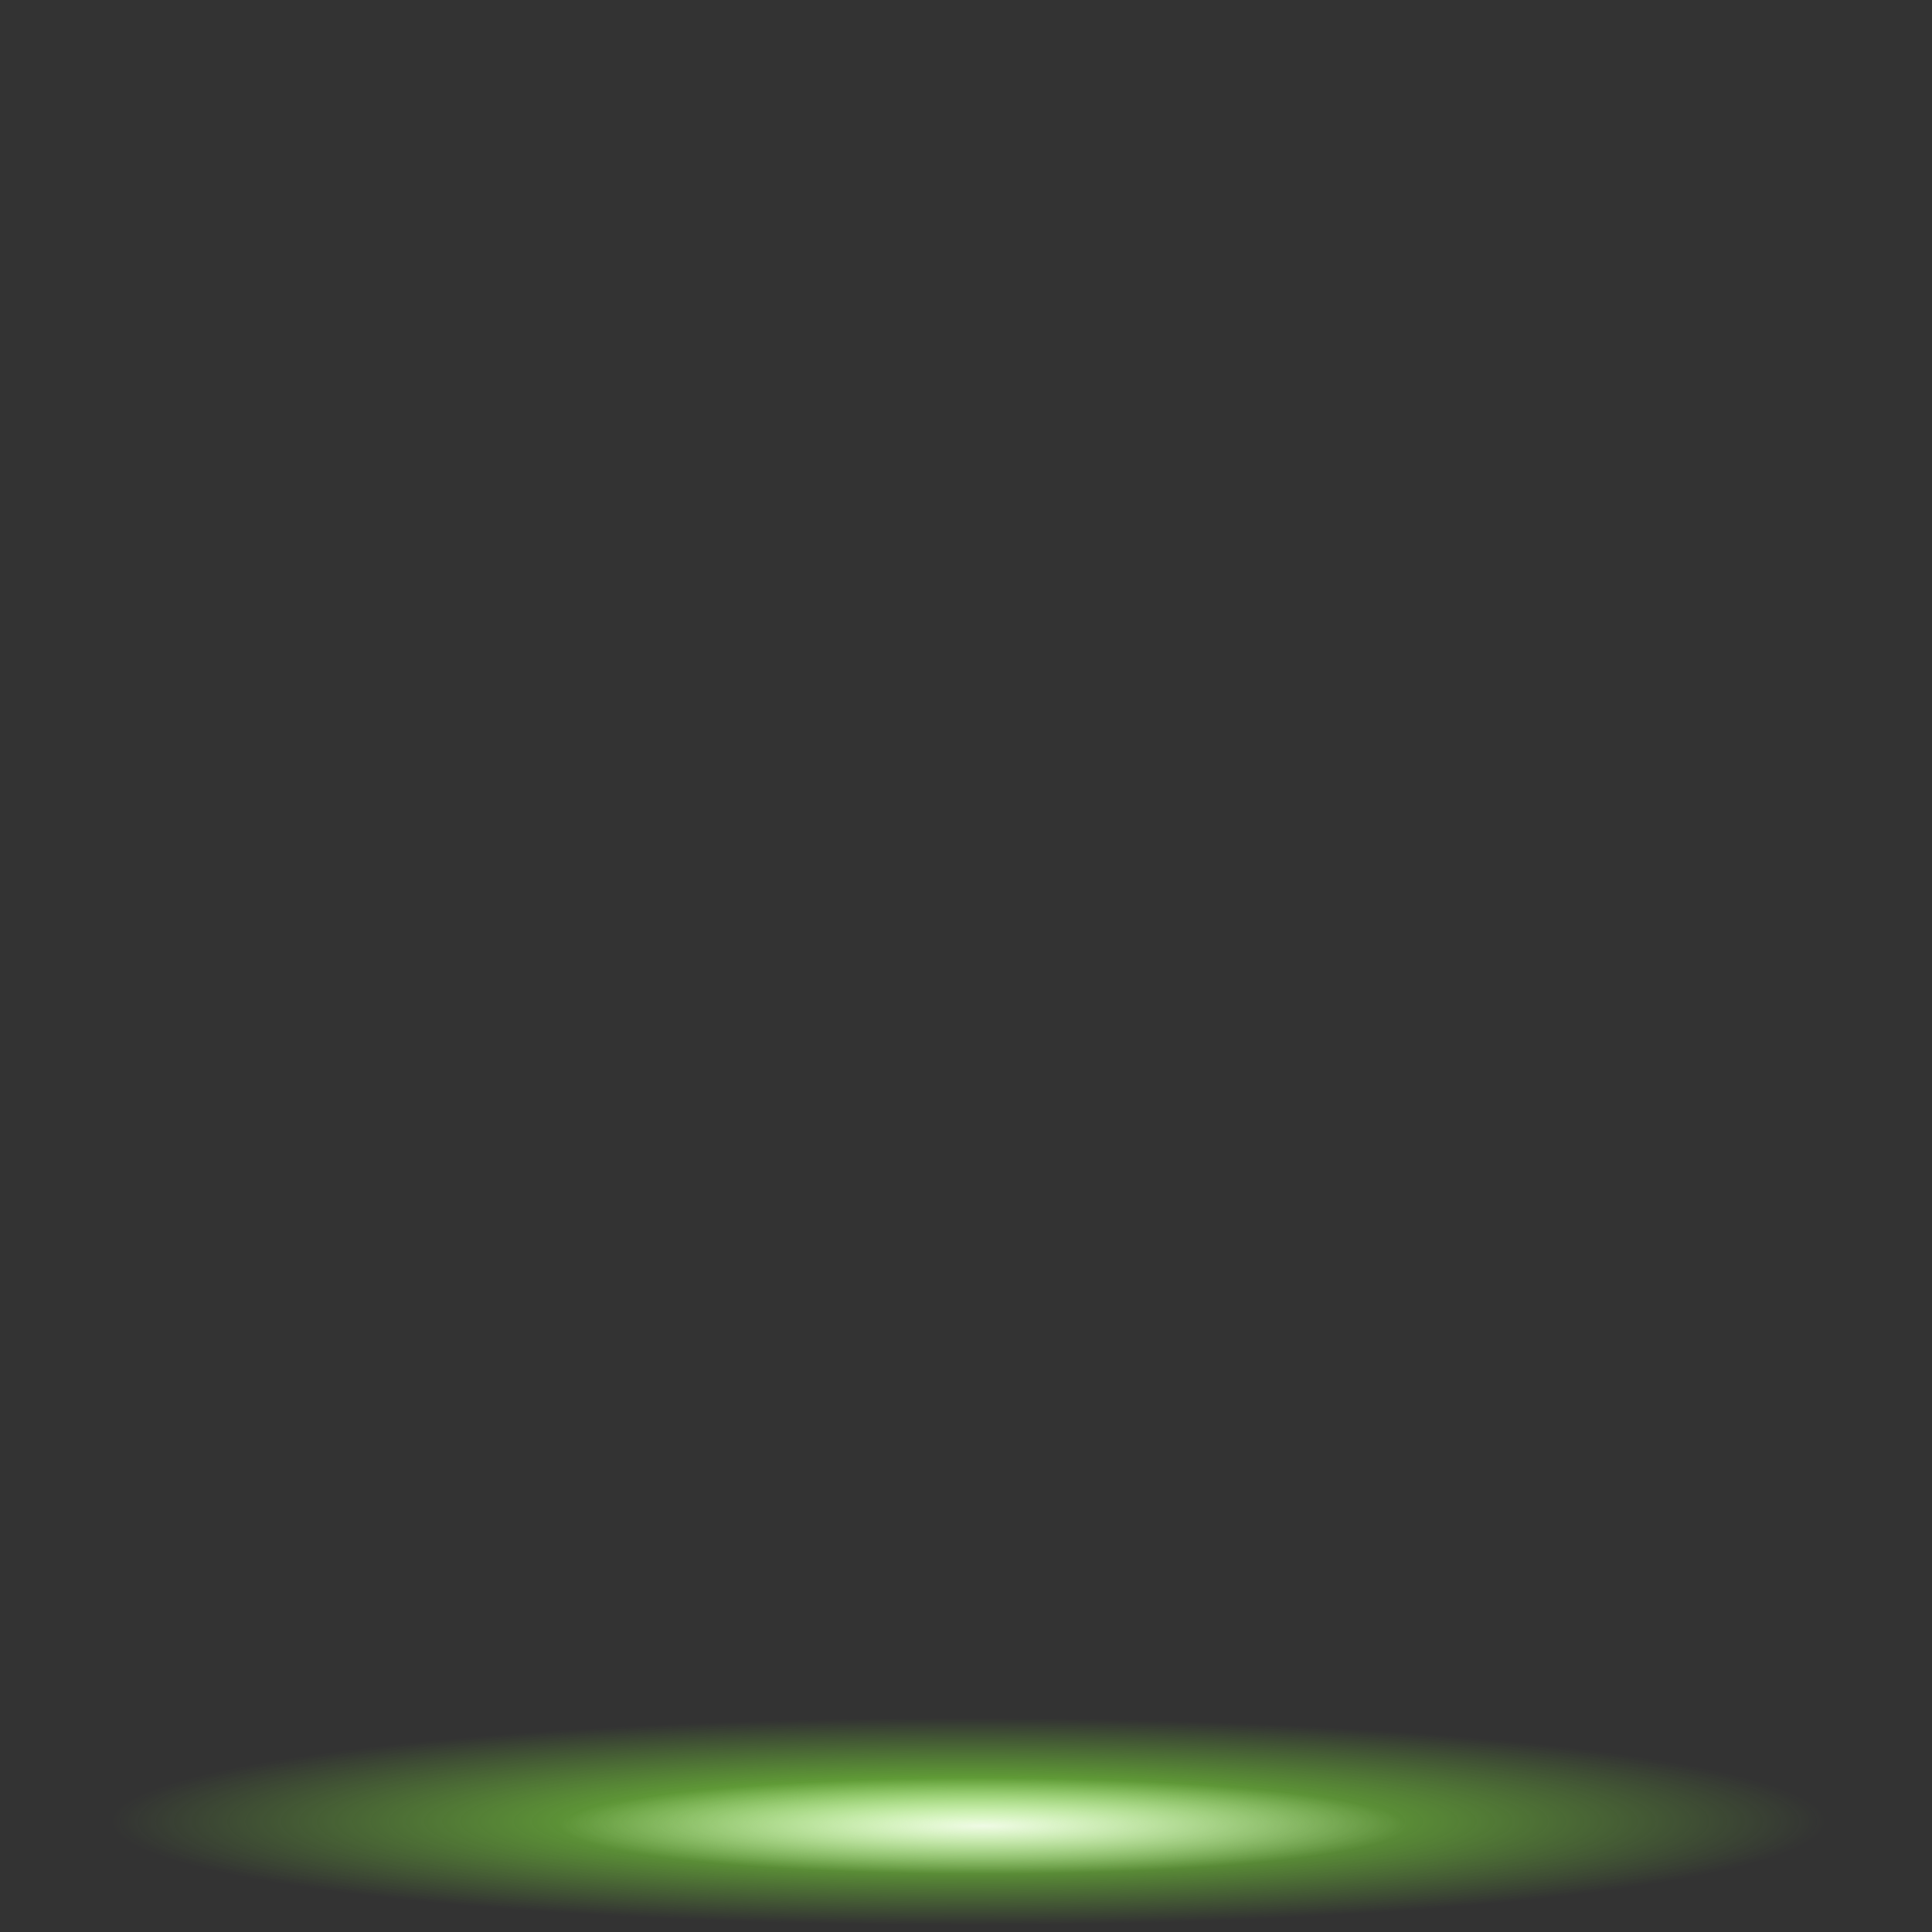 <?xml version="1.0" encoding="UTF-8" standalone="no"?>
<!-- Created with Inkscape (http://www.inkscape.org/) -->

<svg
   xmlns:dc="http://purl.org/dc/elements/1.1/"
   xmlns:cc="http://creativecommons.org/ns#"
   xmlns:rdf="http://www.w3.org/1999/02/22-rdf-syntax-ns#"
   xmlns:svg="http://www.w3.org/2000/svg"
   xmlns="http://www.w3.org/2000/svg"
   xmlns:xlink="http://www.w3.org/1999/xlink"
   xmlns:sodipodi="http://sodipodi.sourceforge.net/DTD/sodipodi-0.dtd"
   xmlns:inkscape="http://www.inkscape.org/namespaces/inkscape"
   version="1.1"
   width="80"
   height="80"
   id="svg7355"
   inkscape:version="0.48.2 r9819"
   sodipodi:docname="running-indicator.svg">
  <rect width="100%" height="100%" fill="#333333" stroke="none"/>
  <sodipodi:namedview
     pagecolor="#ffffff"
     bordercolor="#666666"
     borderopacity="1"
     objecttolerance="10"
     gridtolerance="10"
     guidetolerance="10"
     inkscape:pageopacity="0"
     inkscape:pageshadow="2"
     inkscape:window-width="937"
     inkscape:window-height="604"
     id="namedview16"
     showgrid="false"
     inkscape:zoom="2.8266859"
     inkscape:cx="79.547486"
     inkscape:cy="49.575145"
     inkscape:window-x="298"
     inkscape:window-y="139"
     inkscape:window-maximized="0"
     inkscape:current-layer="svg7355" />
  <defs
     id="defs7357">
    <linearGradient
       id="linearGradient3788">
      <stop
         offset="0"
         style="stop-color:#f4fef8;stop-opacity:1"
         id="stop3790" />
      <stop
         offset="1"
         style="stop-color:#f4fef8;stop-opacity:0"
         id="stop3792" />
    </linearGradient>
    <linearGradient
       id="linearGradient3766">
      <stop
         offset="0"
         style="stop-color:#35f994;stop-opacity:1"
         id="stop3768" />
      <stop
         offset="1"
         style="stop-color:#35f994;stop-opacity:0"
         id="stop3770" />
    </linearGradient>
    <radialGradient
       gradientTransform="matrix(1,0,0,1.273,0,-16.089)"
       gradientUnits="userSpaceOnUse"
       xlink:href="#linearGradient3766"
       id="radialGradient3772"
       fy="58.993"
       fx="9.168"
       r="4.385"
       cy="58.993"
       cx="9.168" />
    <radialGradient
       gradientTransform="matrix(1,0,0,1.273,0,-16.089)"
       gradientUnits="userSpaceOnUse"
       xlink:href="#linearGradient3788"
       id="radialGradient3794"
       fy="58.993"
       fx="9.168"
       r="4.385"
       cy="58.993"
       cx="9.168" />
    <radialGradient
       gradientTransform="matrix(1,0,0,1.273,0,-16.089)"
       gradientUnits="userSpaceOnUse"
       xlink:href="#linearGradient3766-665"
       id="radialGradient3772-416"
       fy="58.993"
       fx="9.168"
       r="4.385"
       cy="58.993"
       cx="9.168" />
    <linearGradient
       id="linearGradient3766-665">
      <stop
         offset="0"
         style="stop-color:#35f958;stop-opacity:1"
         id="stop3121" />
      <stop
         offset="1"
         style="stop-color:#35f958;stop-opacity:0"
         id="stop3123" />
    </linearGradient>
    <radialGradient
       gradientTransform="matrix(1,0,0,1.273,0,-16.089)"
       gradientUnits="userSpaceOnUse"
       xlink:href="#linearGradient3788-323"
       id="radialGradient3794-555"
       fy="58.993"
       fx="9.168"
       r="4.385"
       cy="58.993"
       cx="9.168" />
    <linearGradient
       id="linearGradient3788-323">
      <stop
         offset="0"
         style="stop-color:#f4fef4;stop-opacity:1"
         id="stop3127" />
      <stop
         offset="1"
         style="stop-color:#f4fef4;stop-opacity:0"
         id="stop3129" />
    </linearGradient>
    <radialGradient
       gradientTransform="matrix(1,0,0,1.273,0,-16.089)"
       gradientUnits="userSpaceOnUse"
       xlink:href="#linearGradient3766-665-460"
       id="radialGradient3772-416-82"
       fy="58.993"
       fx="9.168"
       r="4.385"
       cy="58.993"
       cx="9.168" />
    <linearGradient
       id="linearGradient3766-665-460">
      <stop
         offset="0"
         style="stop-color:#4bf935;stop-opacity:1"
         id="stop3177" />
      <stop
         offset="1"
         style="stop-color:#4bf935;stop-opacity:0"
         id="stop3179" />
    </linearGradient>
    <radialGradient
       gradientTransform="matrix(1,0,0,1.273,0,-16.089)"
       gradientUnits="userSpaceOnUse"
       xlink:href="#linearGradient3788-323-210"
       id="radialGradient3794-555-906"
       fy="58.993"
       fx="9.168"
       r="4.385"
       cy="58.993"
       cx="9.168" />
    <linearGradient
       id="linearGradient3788-323-210">
      <stop
         offset="0"
         style="stop-color:#f7fef4;stop-opacity:1"
         id="stop3183" />
      <stop
         offset="1"
         style="stop-color:#f7fef4;stop-opacity:0"
         id="stop3185" />
    </linearGradient>
    <radialGradient
       gradientTransform="matrix(1,0,0,1.273,0,-16.089)"
       gradientUnits="userSpaceOnUse"
       xlink:href="#linearGradient3766-665-460-903"
       id="radialGradient3772-416-82-123"
       fy="58.993"
       fx="9.168"
       r="4.385"
       cy="58.993"
       cx="9.168" />
    <linearGradient
       id="linearGradient3766-665-460-903">
      <stop
         offset="0"
         style="stop-color:#86f935;stop-opacity:1"
         id="stop3249" />
      <stop
         offset="1"
         style="stop-color:#86f935;stop-opacity:0"
         id="stop3251" />
    </linearGradient>
    <radialGradient
       gradientTransform="matrix(1,0,0,1.273,0,-16.089)"
       gradientUnits="userSpaceOnUse"
       xlink:href="#linearGradient3788-323-210-935"
       id="radialGradient3794-555-906-716"
       fy="58.993"
       fx="9.168"
       r="4.385"
       cy="58.993"
       cx="9.168" />
    <linearGradient
       id="linearGradient3788-323-210-935">
      <stop
         offset="0"
         style="stop-color:#f9fef4;stop-opacity:1"
         id="stop3255" />
      <stop
         offset="1"
         style="stop-color:#f9fef4;stop-opacity:0"
         id="stop3257" />
    </linearGradient>
    <radialGradient
       gradientTransform="matrix(1,0,0,1.273,0,-16.089)"
       gradientUnits="userSpaceOnUse"
       xlink:href="#linearGradient3766-665-460-903-327"
       id="radialGradient3772-416-82-123-397"
       fy="58.993"
       fx="9.168"
       r="4.385"
       cy="58.993"
       cx="9.168" />
    <linearGradient
       id="linearGradient3766-665-460-903-327">
      <stop
         offset="0"
         style="stop-color:#86f935;stop-opacity:1"
         id="stop3337" />
      <stop
         offset="1"
         style="stop-color:#86f935;stop-opacity:0"
         id="stop3339" />
    </linearGradient>
    <radialGradient
       gradientTransform="matrix(1,0,0,1.273,0,-16.089)"
       gradientUnits="userSpaceOnUse"
       xlink:href="#linearGradient3788-323-210-935-947"
       id="radialGradient3794-555-906-716-259"
       fy="58.993"
       fx="9.168"
       r="4.385"
       cy="58.993"
       cx="9.168" />
    <linearGradient
       id="linearGradient3788-323-210-935-947">
      <stop
         offset="0"
         style="stop-color:#f9fef4;stop-opacity:1"
         id="stop3343" />
      <stop
         offset="1"
         style="stop-color:#f9fef4;stop-opacity:0"
         id="stop3345" />
    </linearGradient>
    <radialGradient
       gradientTransform="matrix(1,0,0,1.273,0,-16.089)"
       gradientUnits="userSpaceOnUse"
       xlink:href="#linearGradient3766-665-460-903-327-7"
       id="radialGradient3772-416-82-123-397-943"
       fy="58.993"
       fx="9.168"
       r="4.385"
       cy="58.993"
       cx="9.168" />
    <linearGradient
       id="linearGradient3766-665-460-903-327-7">
      <stop
         offset="0"
         style="stop-color:#86f33a;stop-opacity:1"
         id="stop3441" />
      <stop
         offset="1"
         style="stop-color:#86f33a;stop-opacity:0"
         id="stop3443" />
    </linearGradient>
    <radialGradient
       gradientTransform="matrix(1,0,0,1.273,0,-16.089)"
       gradientUnits="userSpaceOnUse"
       xlink:href="#linearGradient3788-323-210-935-947-349"
       id="radialGradient3794-555-906-716-259-31"
       fy="58.993"
       fx="9.168"
       r="4.385"
       cy="58.993"
       cx="9.168" />
    <linearGradient
       id="linearGradient3788-323-210-935-947-349">
      <stop
         offset="0"
         style="stop-color:#f9fdf4;stop-opacity:1"
         id="stop3447" />
      <stop
         offset="1"
         style="stop-color:#f9fdf4;stop-opacity:0"
         id="stop3449" />
    </linearGradient>
  </defs>
  <g
     id="g3796"
     transform="matrix(3.795,0,0,0.473,4.416,47.804)">
    <path
       style="opacity:0.939;fill:url(#radialGradient3772-416-82-123-397-943);fill-opacity:1;stroke:none"
       id="path2996"
       transform="matrix(2.135,0,0,1.627,-10.171,-37.618)"
       d="m 13.552,58.993 a 4.385,5.58 0 1 1 -8.769,0 4.385,5.58 0 1 1 8.769,0 z"
       inkscape:connector-curvature="0" />
    <path
       style="opacity:0.921;fill:url(#radialGradient3794-555-906-716-259-31);fill-opacity:1;stroke:none"
       id="path3774"
       transform="matrix(1.052,0,0,0.753,-0.081,14.35)"
       d="m 13.552,58.993 a 4.385,5.58 0 1 1 -8.769,0 4.385,5.58 0 1 1 8.769,0 z"
       inkscape:connector-curvature="0" />
  </g>
</svg>
